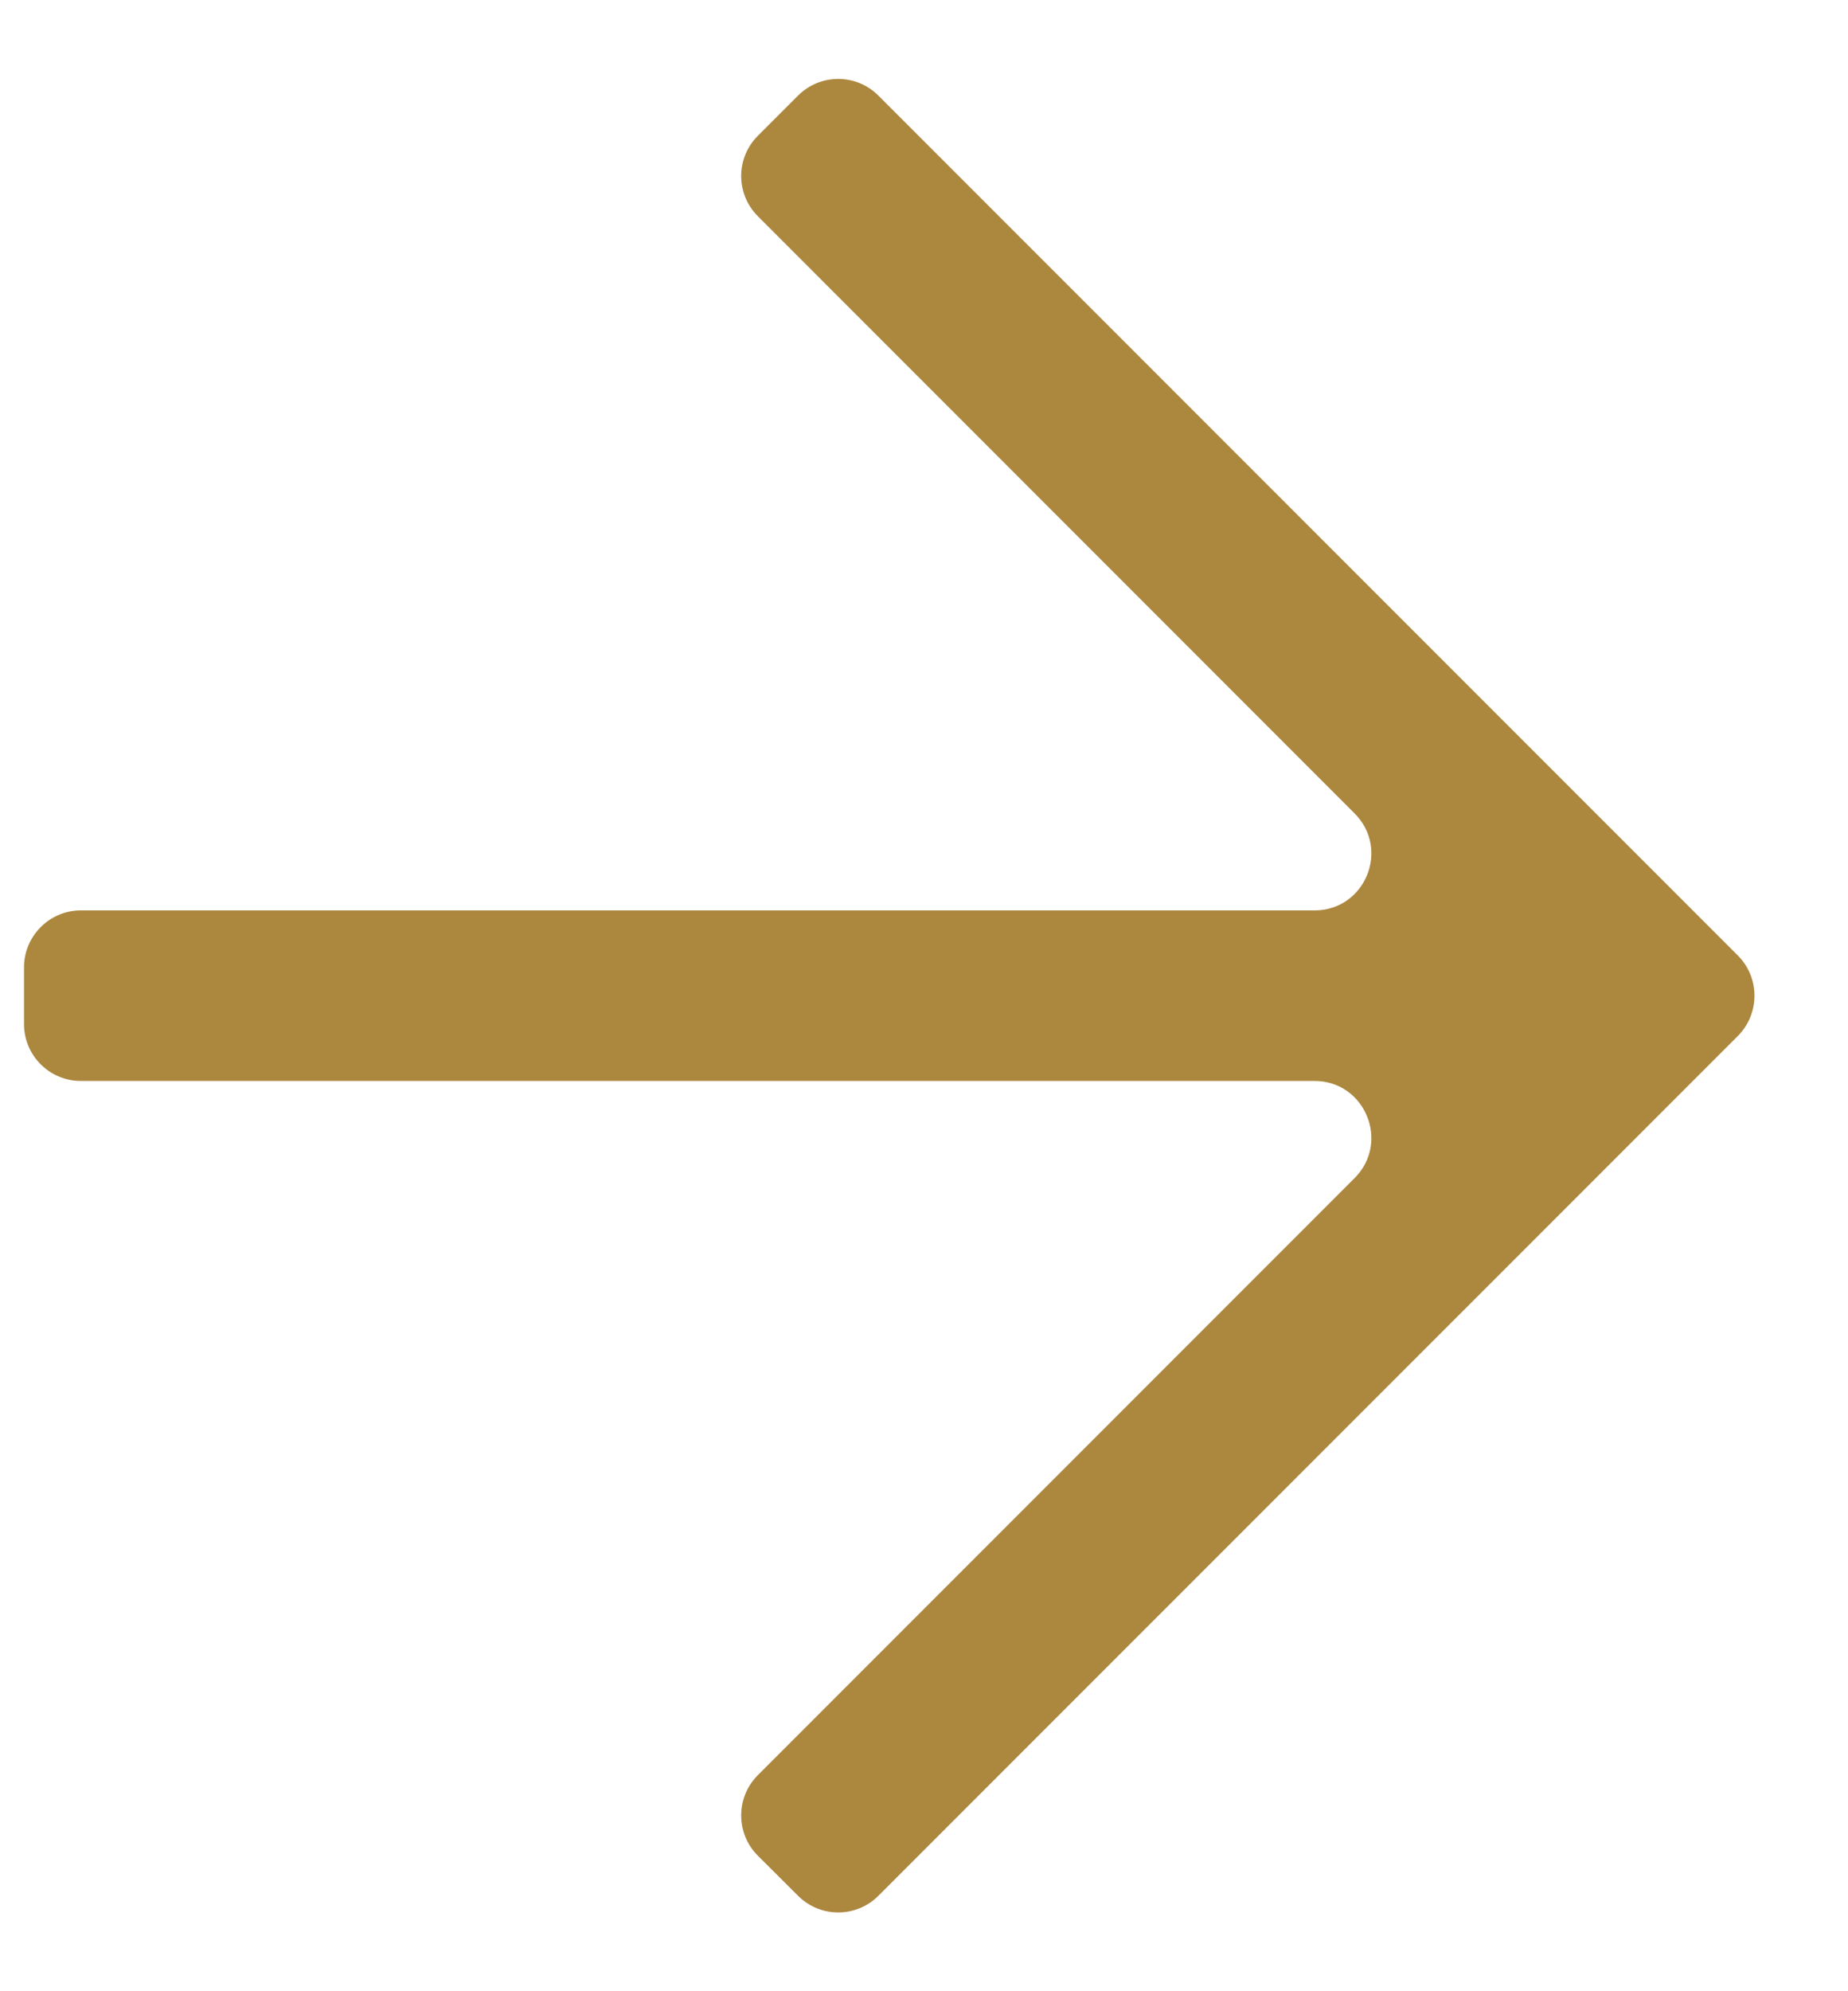 <svg width="13" height="14" viewBox="0 0 13 14" fill="none" xmlns="http://www.w3.org/2000/svg">
<path d="M6.179 13.329C6.023 13.485 5.77 13.485 5.614 13.329L5.331 13.047C5.175 12.891 5.175 12.637 5.331 12.481L9.529 8.283C9.781 8.031 9.603 7.6 9.247 7.6H0.569C0.348 7.6 0.169 7.421 0.169 7.2V6.801C0.169 6.581 0.348 6.401 0.569 6.401H9.247C9.603 6.401 9.781 5.971 9.529 5.719L5.331 1.52C5.175 1.364 5.175 1.111 5.331 0.955L5.614 0.672C5.77 0.516 6.023 0.516 6.179 0.672L12.225 6.718C12.381 6.874 12.381 7.127 12.225 7.284L6.179 13.329Z" fill="#AC873E"/>
</svg>
